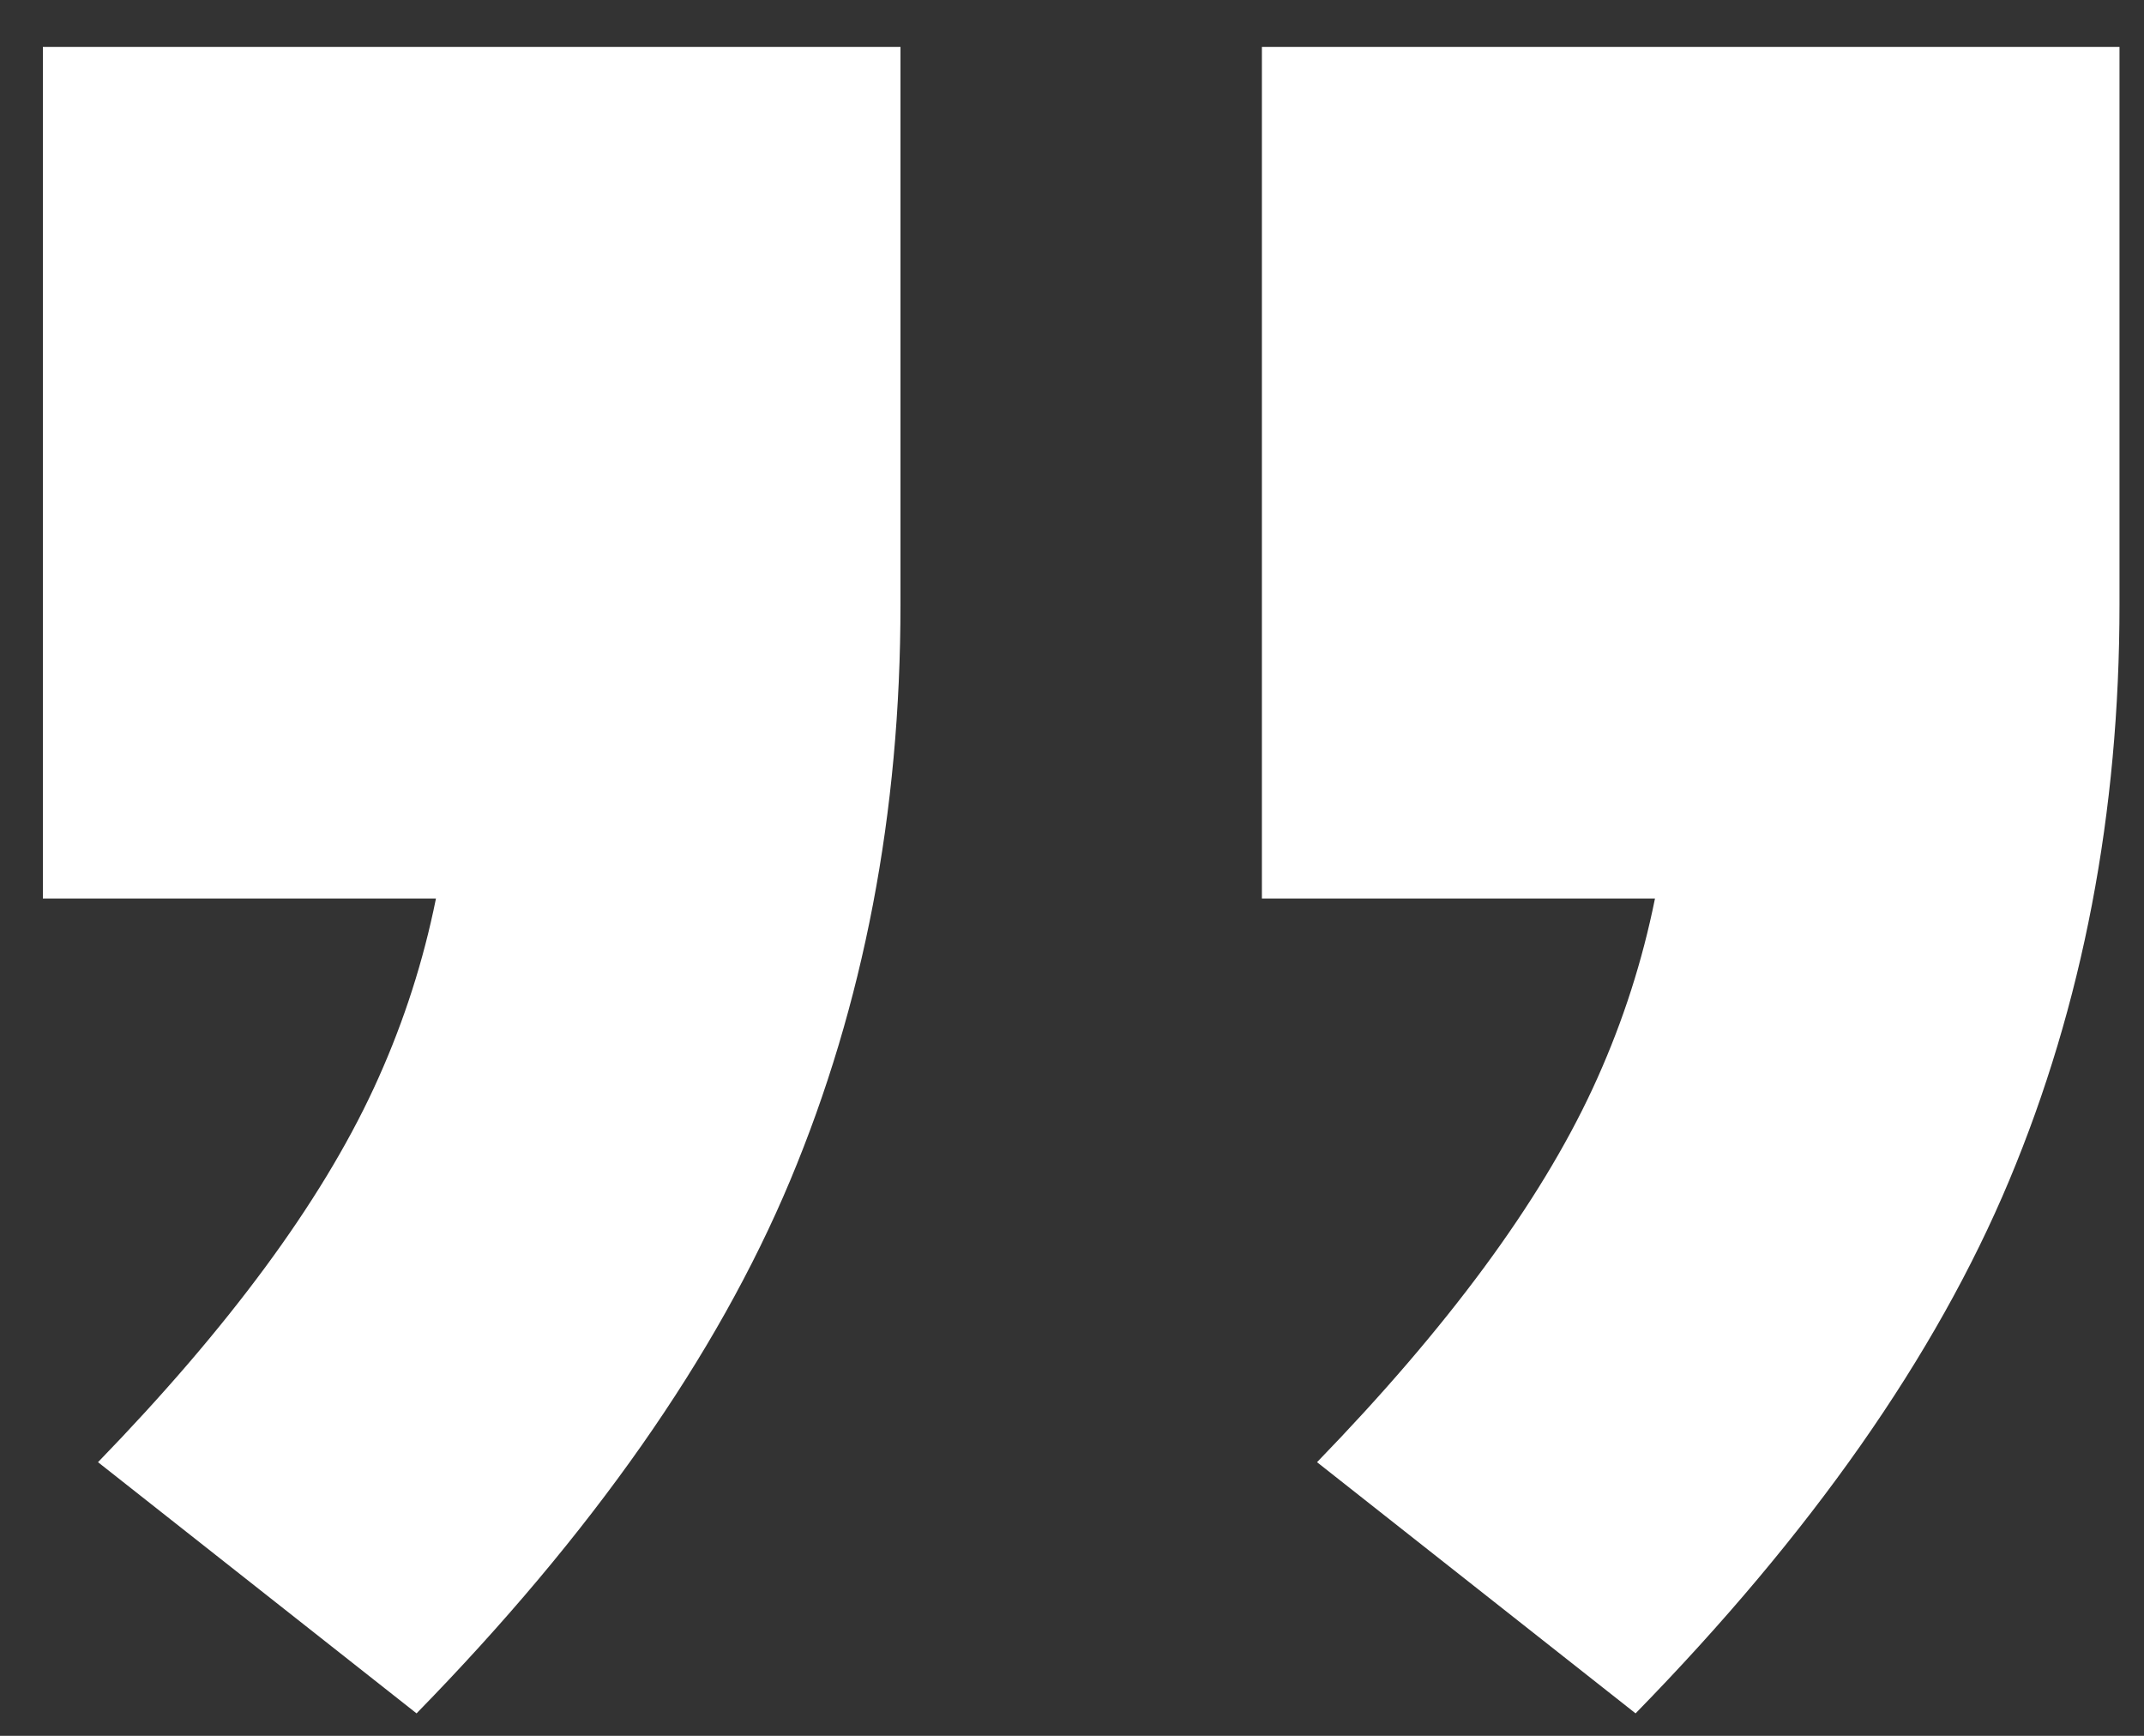 <svg width="21" height="17" viewBox="0 0 21 17" fill="none" xmlns="http://www.w3.org/2000/svg">
<rect x="0" y="0" width="21" height="17" fill="#333333" stroke="none"/>
<path d="M20.76 0.46L20.76 5.92C20.76 7.96 20.4 9.84 19.68 11.56C18.96 13.28 17.74 15.02 16.02 16.78L12.9 14.32C14.18 13 15.08 11.78 15.6 10.66C16.12 9.54 16.38 8.34 16.38 7.06L18.24 8.8H12.36V0.46H20.76ZM8.82 0.46V5.92C8.82 7.96 8.46 9.84 7.74 11.56C7.02 13.28 5.8 15.02 4.08 16.78L0.96 14.32C2.24 13 3.14 11.78 3.66 10.66C4.18 9.54 4.44 8.34 4.44 7.06L6.3 8.8L0.42 8.8L0.42 0.46L8.82 0.46Z" fill="white"/>
</svg>
